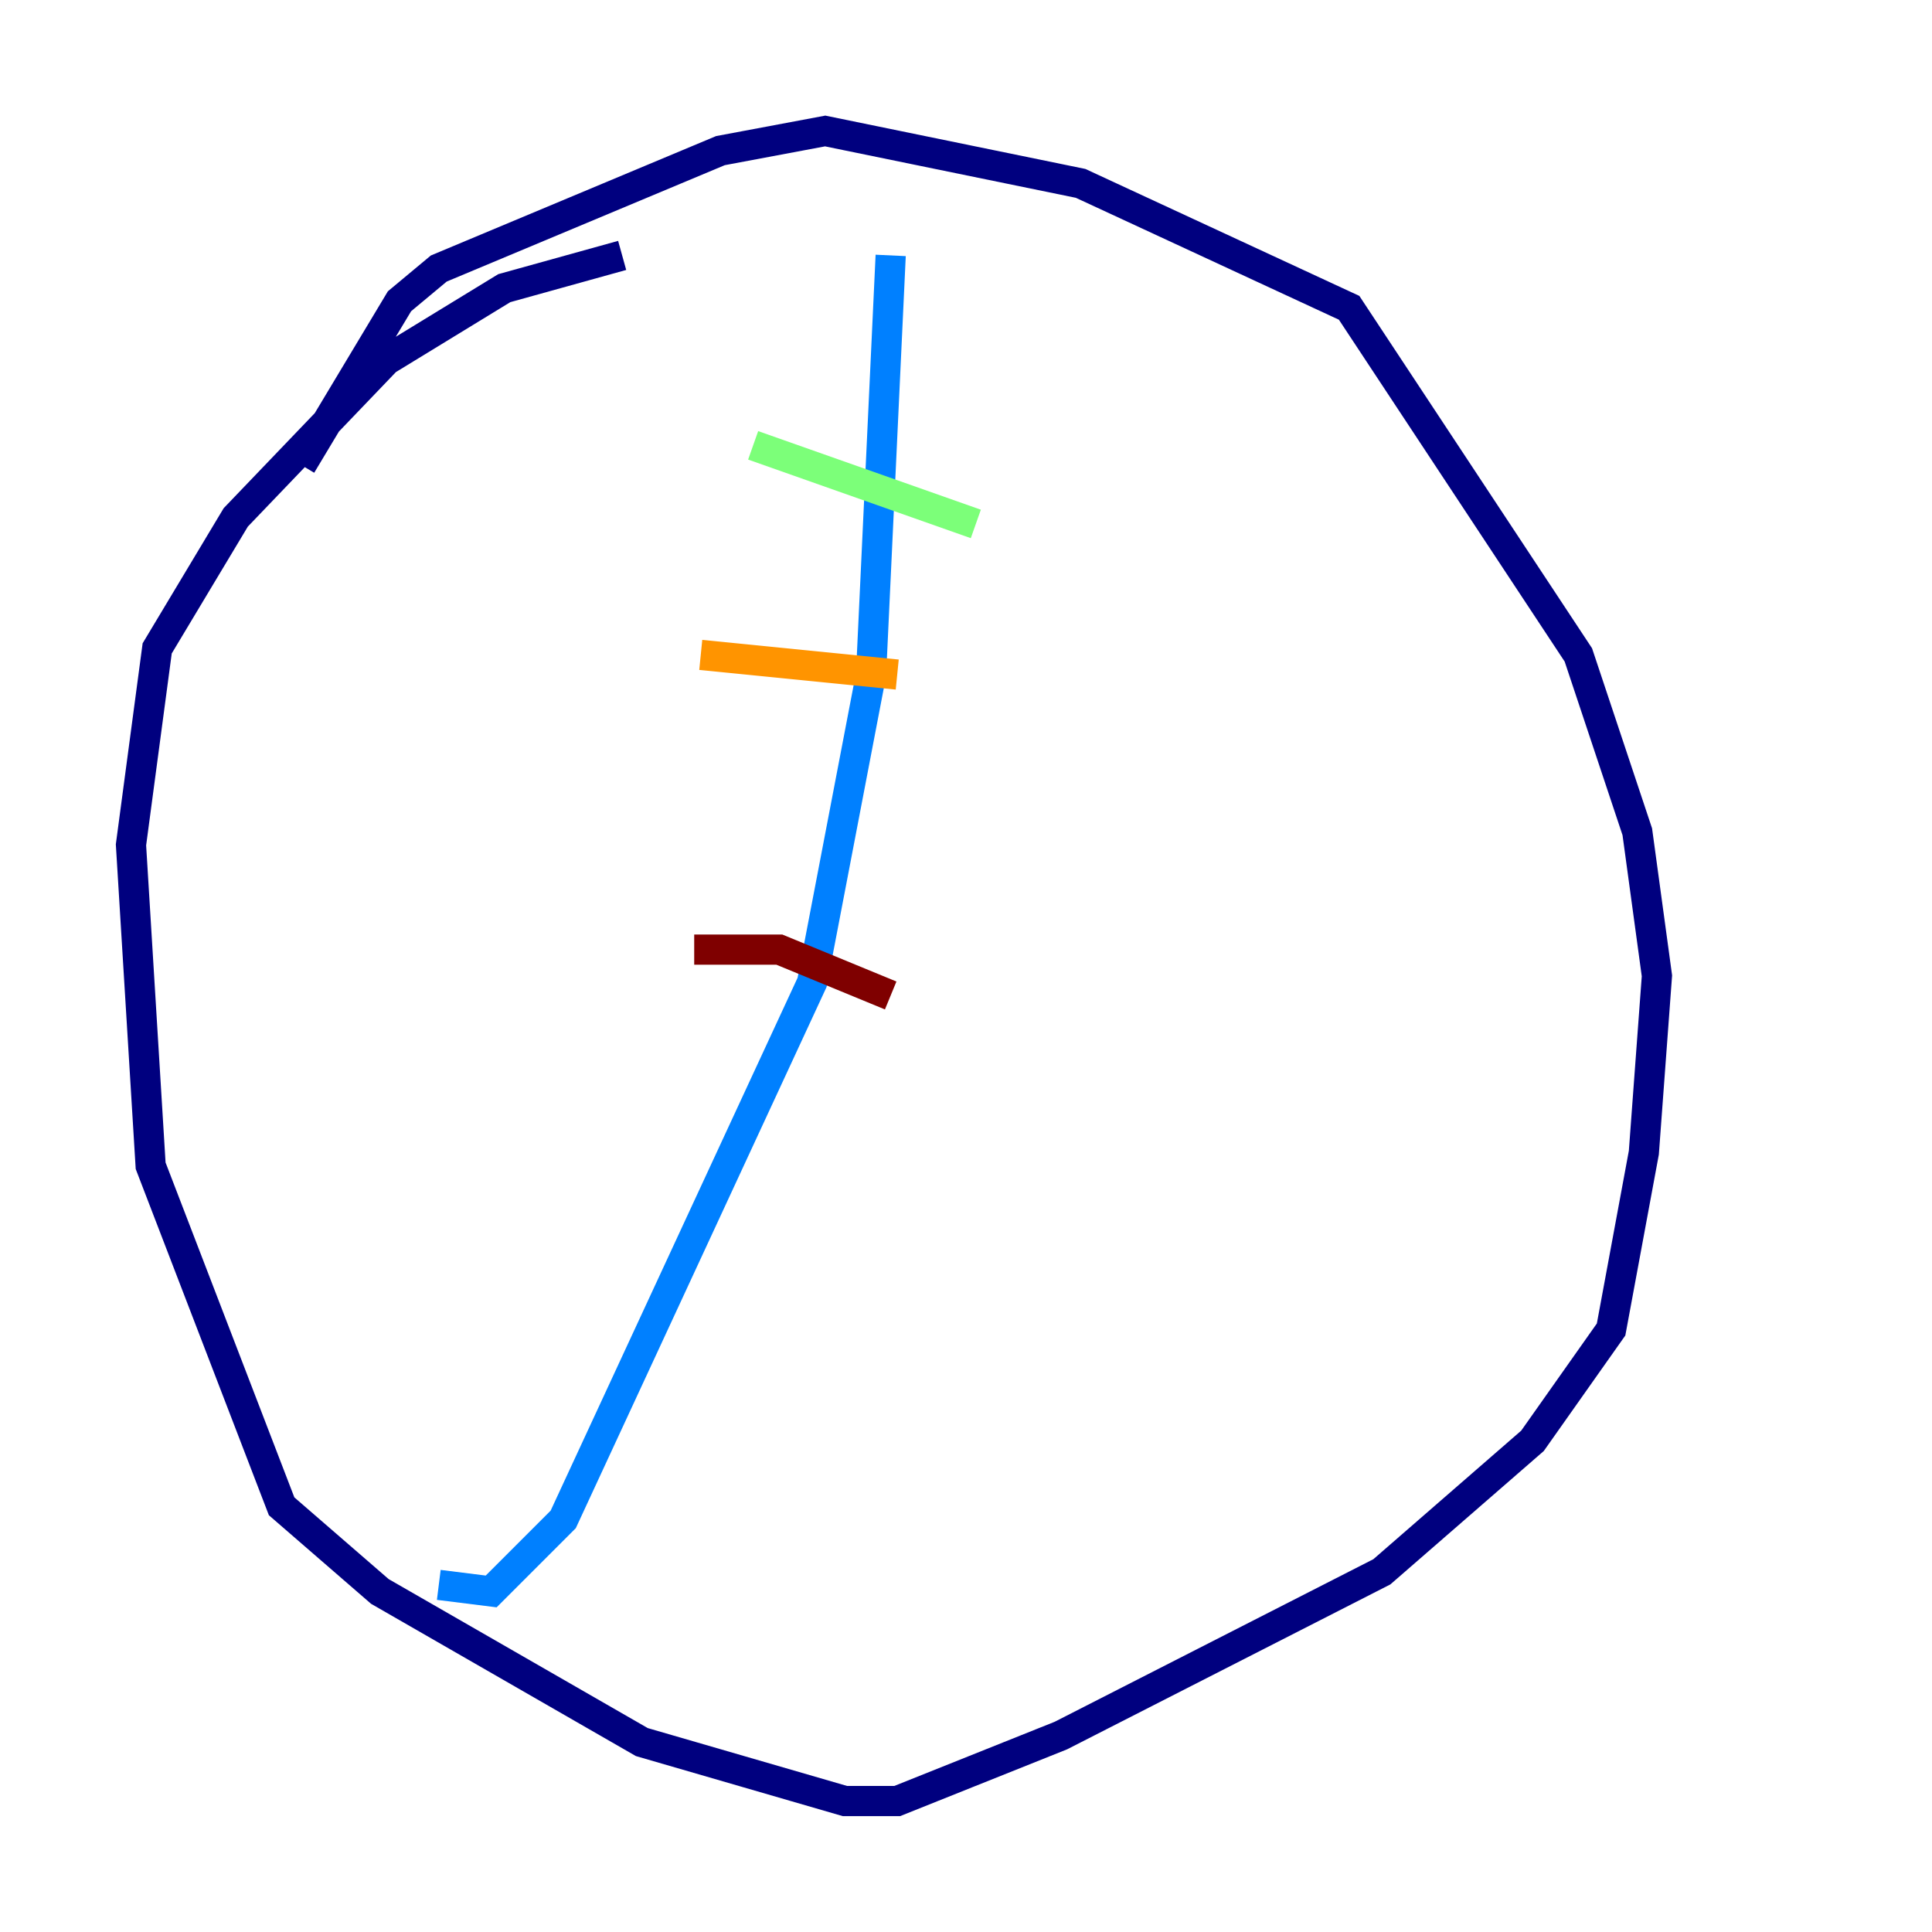 <?xml version="1.0" encoding="utf-8" ?>
<svg baseProfile="tiny" height="128" version="1.2" viewBox="0,0,128,128" width="128" xmlns="http://www.w3.org/2000/svg" xmlns:ev="http://www.w3.org/2001/xml-events" xmlns:xlink="http://www.w3.org/1999/xlink"><defs /><polyline fill="none" points="41.22,16.922 33.41,19.091 25.6,23.864 15.62,34.278 10.414,42.956 8.678,55.973 9.98,77.234 18.658,99.797 25.166,105.437 42.522,115.417 55.973,119.322 59.444,119.322 70.291,114.983 91.552,104.136 101.532,95.458 106.739,88.081 108.909,76.366 109.776,64.651 108.475,55.105 104.57,43.39 89.383,20.393 71.593,12.149 54.671,8.678 47.729,9.98 29.071,17.79 26.468,19.959 19.959,30.807" stroke="#00007f" stroke-width="2" /><polyline fill="none" points="59.01,16.922 57.709,44.691 53.803,65.085 37.315,100.664 32.542,105.437 29.071,105.003" stroke="#0080ff" stroke-width="2" /><polyline fill="none" points="64.651,34.712 49.898,29.505" stroke="#7cff79" stroke-width="2" /><polyline fill="none" points="59.444,44.691 46.427,43.39" stroke="#ff9400" stroke-width="2" /><polyline fill="none" points="59.01,65.953 51.634,62.915 45.993,62.915" stroke="#7f0000" stroke-width="2" /></svg>